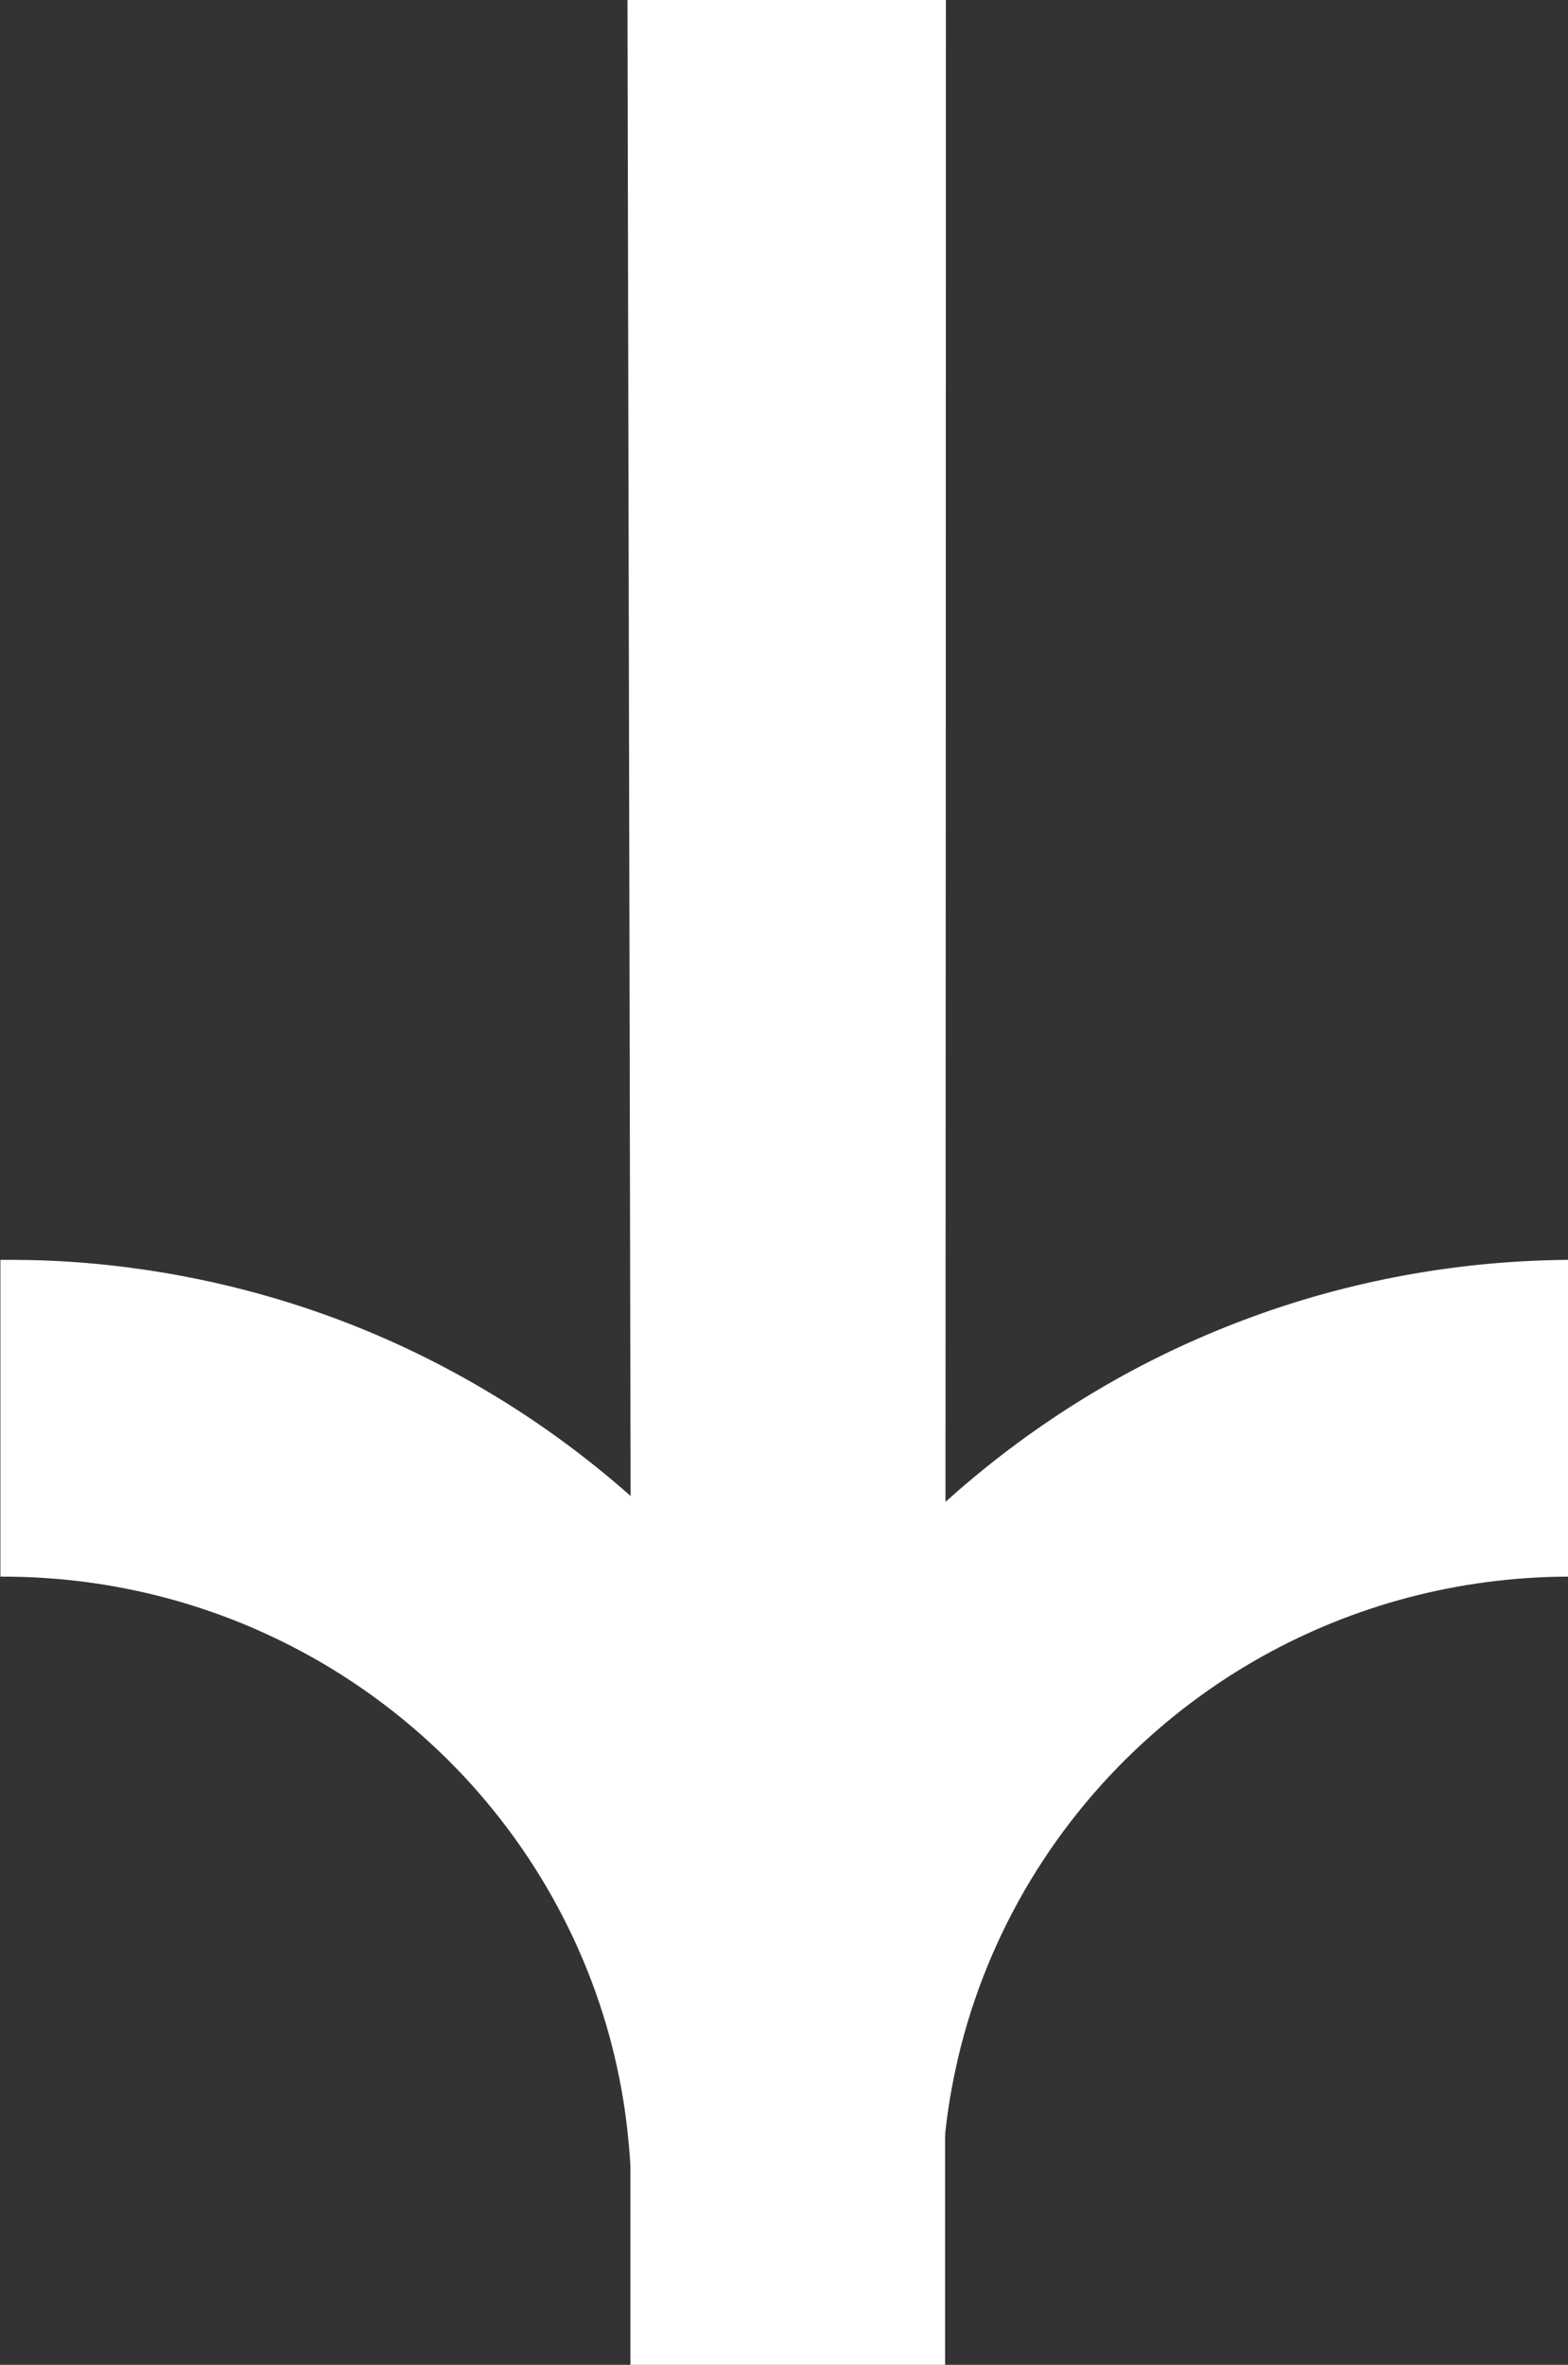 <?xml version="1.0" encoding="UTF-8"?><svg id="Calque_2" xmlns="http://www.w3.org/2000/svg" viewBox="0 0 75.39 113.62"><rect x="0" y="0" width="75.39" height="113.62" fill="#333333" stroke="none"/><defs><style>.cls-1{fill:#fff;}</style></defs><g id="Calque_1-2"><path class="cls-1" d="M75.39,60.53v15.22c-5.32,.02-10.32,1.4-14.66,3.81-1.78,.99-3.44,2.15-4.97,3.46-4.62,3.95-8.01,9.26-9.56,15.3-.34,1.35-.6,2.73-.75,4.14,0,.02,0,.04,0,.06,0,0,0,.07-.01,.13,0,.07,0,2.63,0,6.13v4.84h-15.13v-9.46c0-.18-.02-.42-.04-.7,0-.07-.05-.58-.11-1.15-.15-1.36-.4-2.69-.73-3.99-.04-.15-.08-.31-.12-.46-1.6-5.85-4.94-11-9.44-14.84-1.51-1.29-3.14-2.43-4.89-3.41-.04-.02-.07-.04-.11-.06-4.36-2.42-9.39-3.8-14.74-3.8h-.11v-15.22c.82,0,1.95,0,3.3,.09,5.26,.34,9.37,1.54,11.66,2.32,2.5,.85,4.9,1.92,7.18,3.18,2.92,1.61,5.64,3.53,8.12,5.72,.01,.01,.03,.03,.04,.04-.05-23.96-.1-47.92-.15-71.88h15.31c0,24.05-.01,48.11-.02,72.16,0,0,.01-.01,.02-.02,2.49-2.24,5.23-4.21,8.17-5.86,2.26-1.27,4.64-2.34,7.11-3.21,4.59-1.61,9.52-2.5,14.66-2.54Z"/></g></svg>